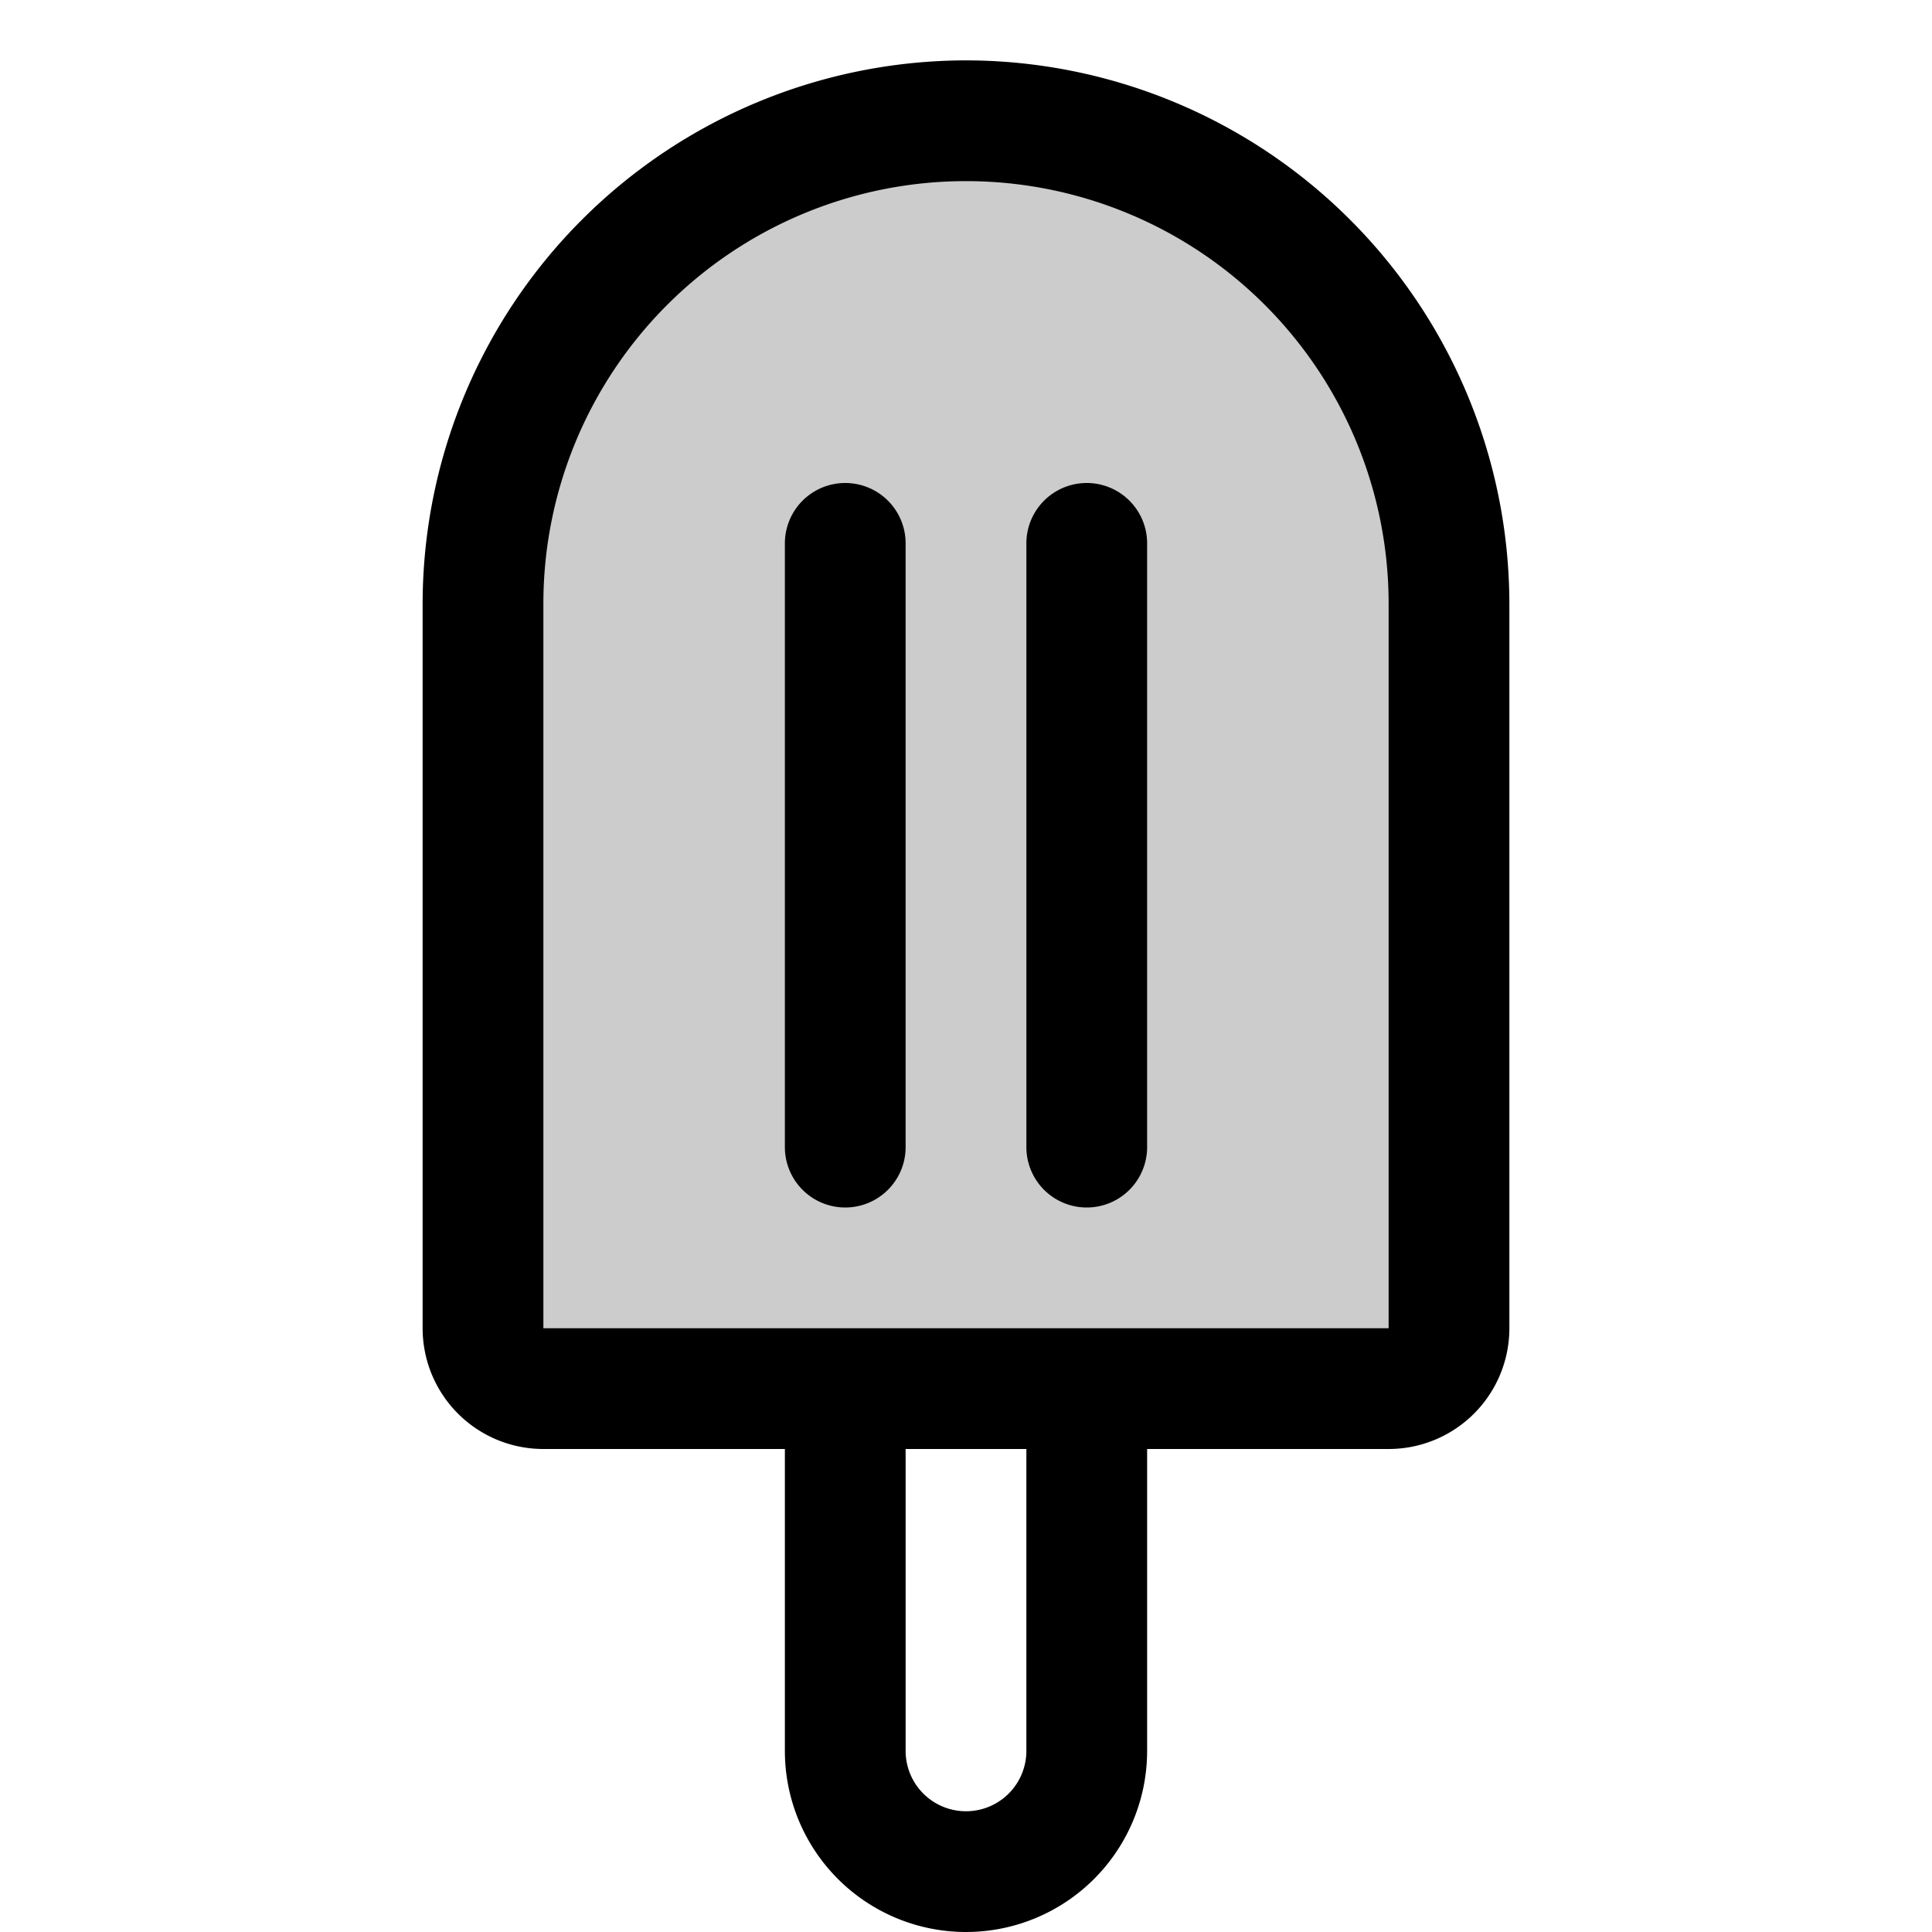 <svg xmlns="http://www.w3.org/2000/svg" width="3em" height="3em" viewBox="0 0 256 256"><g fill="currentColor"><path d="M192 80v96a8 8 0 0 1-8 8H72a8 8 0 0 1-8-8V80a64 64 0 0 1 64-64a64 64 0 0 1 64 64" opacity=".2"/><path d="M128 8a72.08 72.08 0 0 0-72 72v96a16 16 0 0 0 16 16h32v40a24 24 0 0 0 48 0v-40h32a16 16 0 0 0 16-16V80a72.08 72.08 0 0 0-72-72m8 224a8 8 0 0 1-16 0v-40h16Zm48-56H72V80a56 56 0 0 1 112 0zM120 72v80a8 8 0 0 1-16 0V72a8 8 0 0 1 16 0m32 0v80a8 8 0 0 1-16 0V72a8 8 0 0 1 16 0"/></g></svg>
